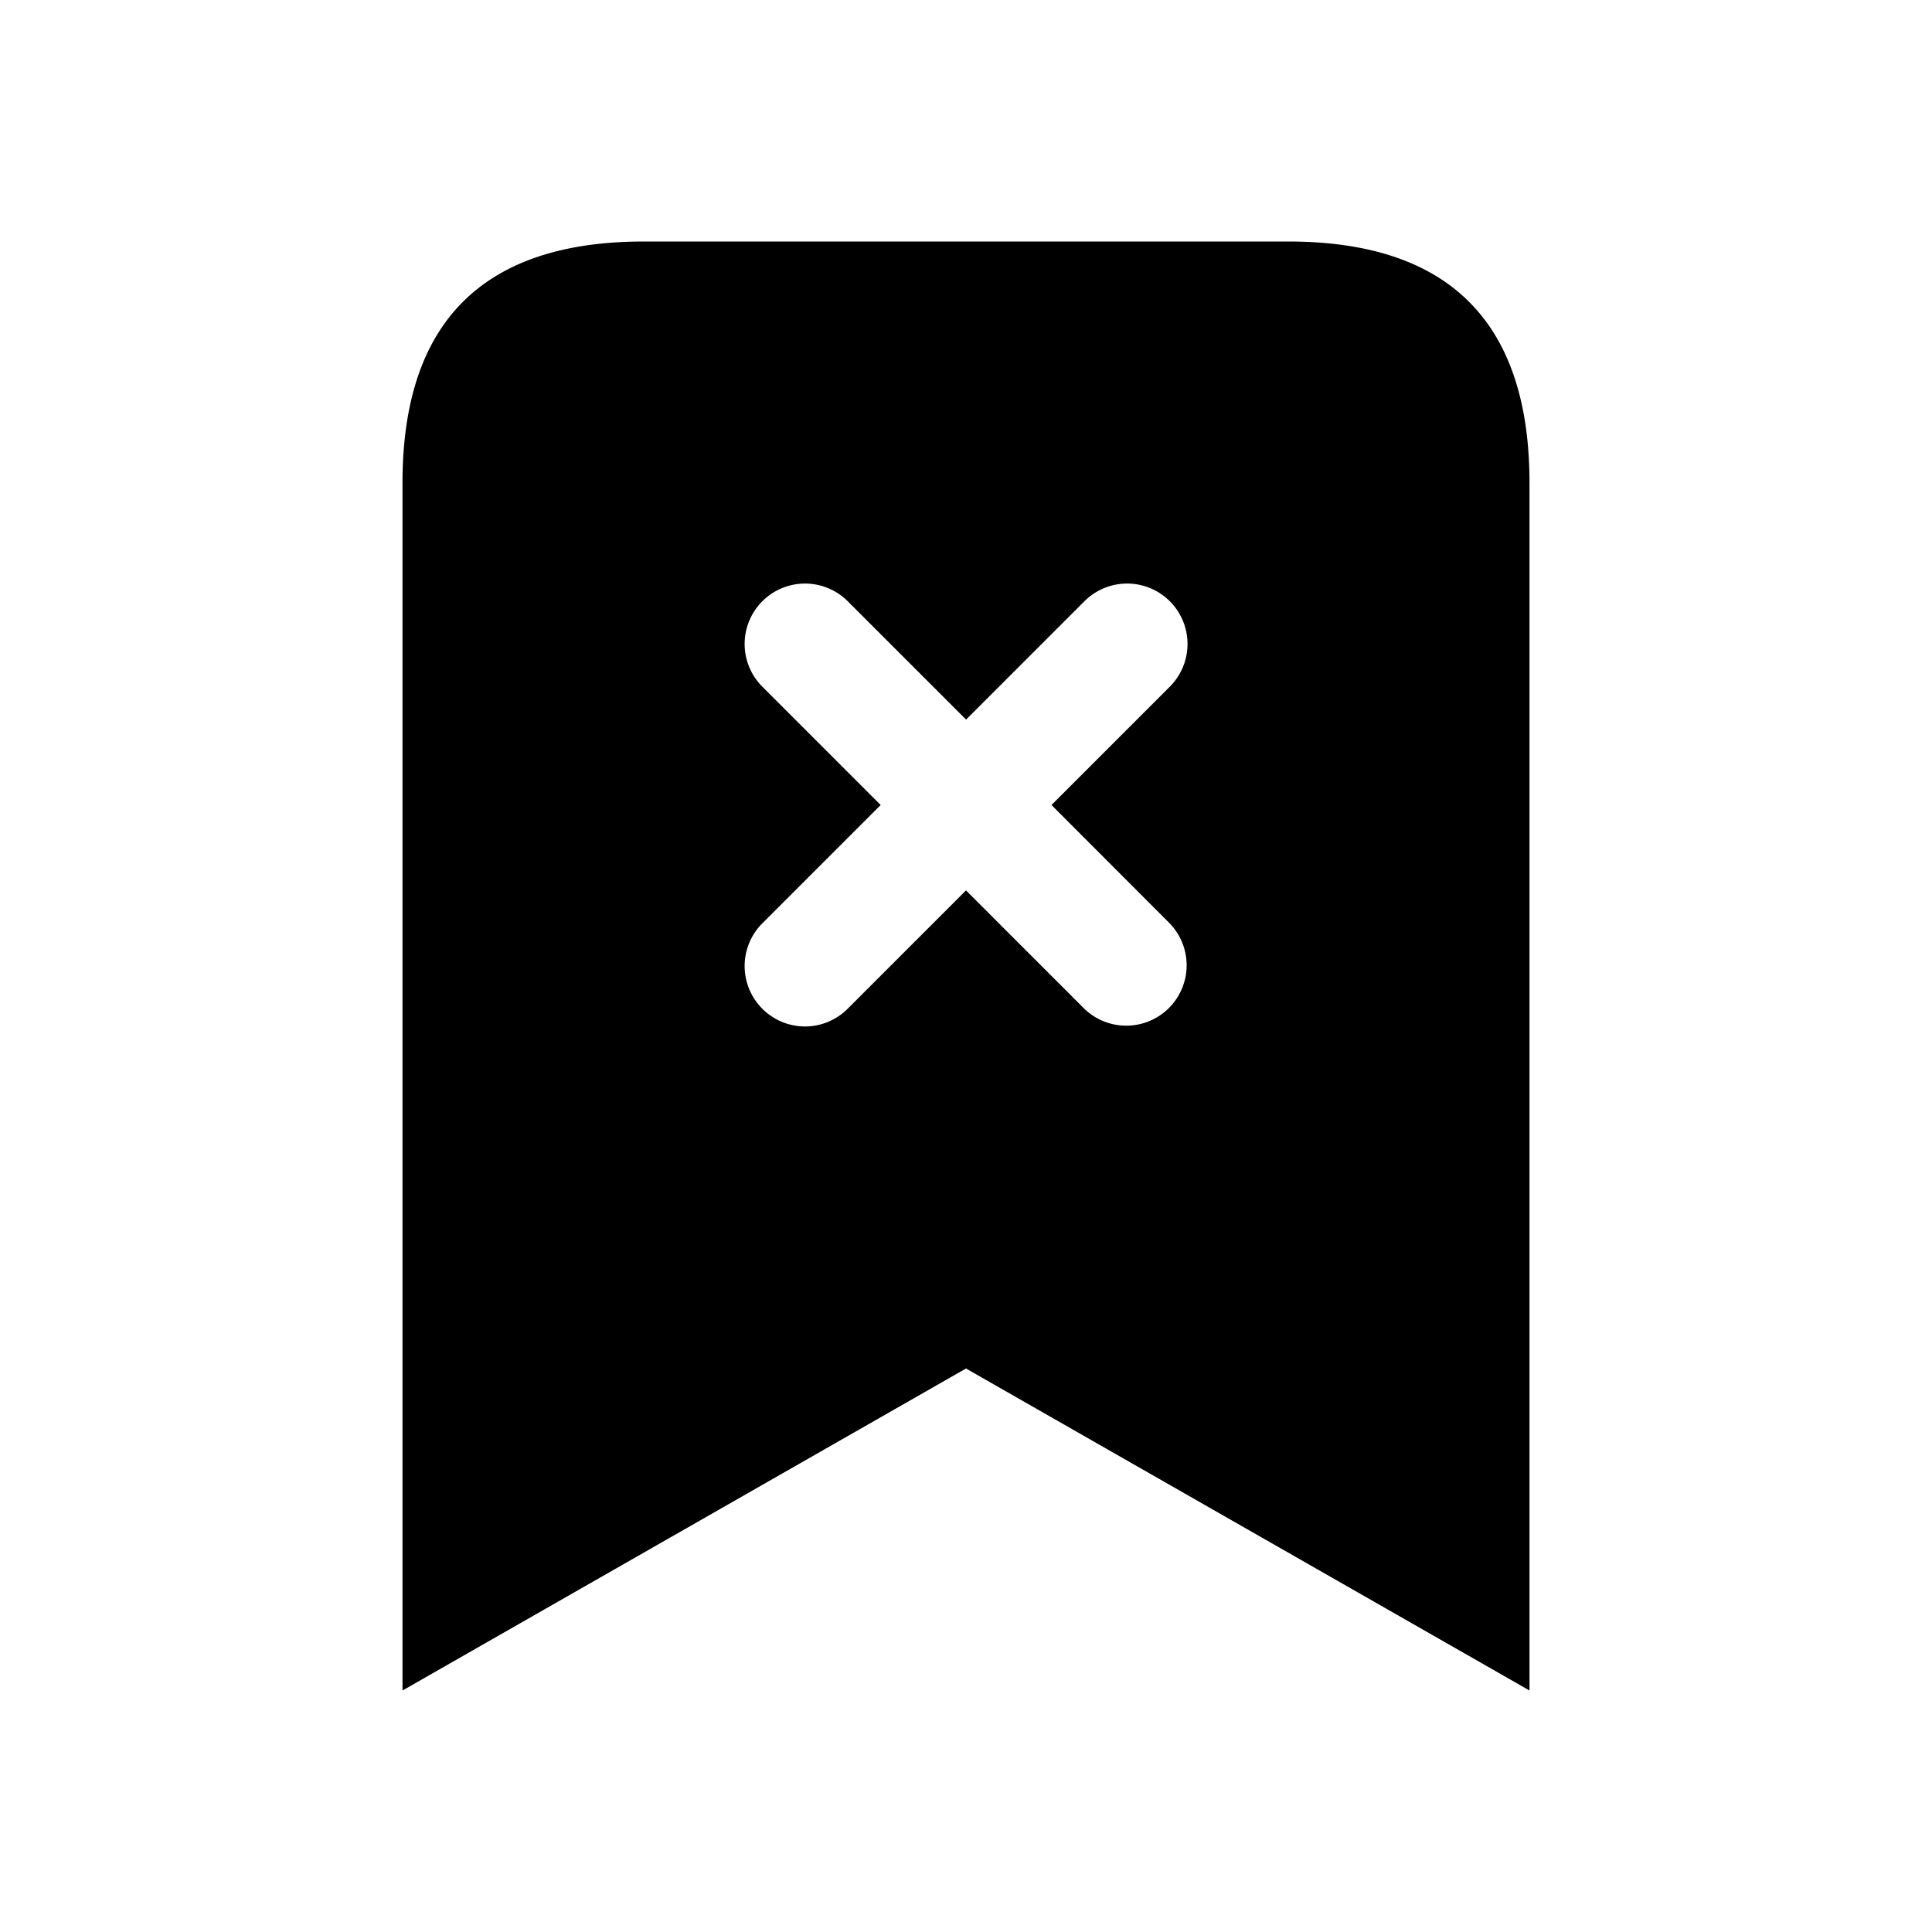 <svg xmlns="http://www.w3.org/2000/svg" width="24" height="24" fill="none"><path fill="currentColor" d="M16 3H8C6 3 5 4 5 6v15l7-4 7 4V6c0-2-1-3-3-3m-1.47 8.47a.75.75 0 0 1-1.06 1.061L12 11.061l-1.47 1.47a.748.748 0 0 1-1.06 0 .75.75 0 0 1 0-1.061L10.94 10 9.47 8.53a.75.75 0 0 1 1.061-1.061l1.47 1.47 1.47-1.47a.75.75 0 0 1 1.061 1.061L13.062 10z"/></svg>